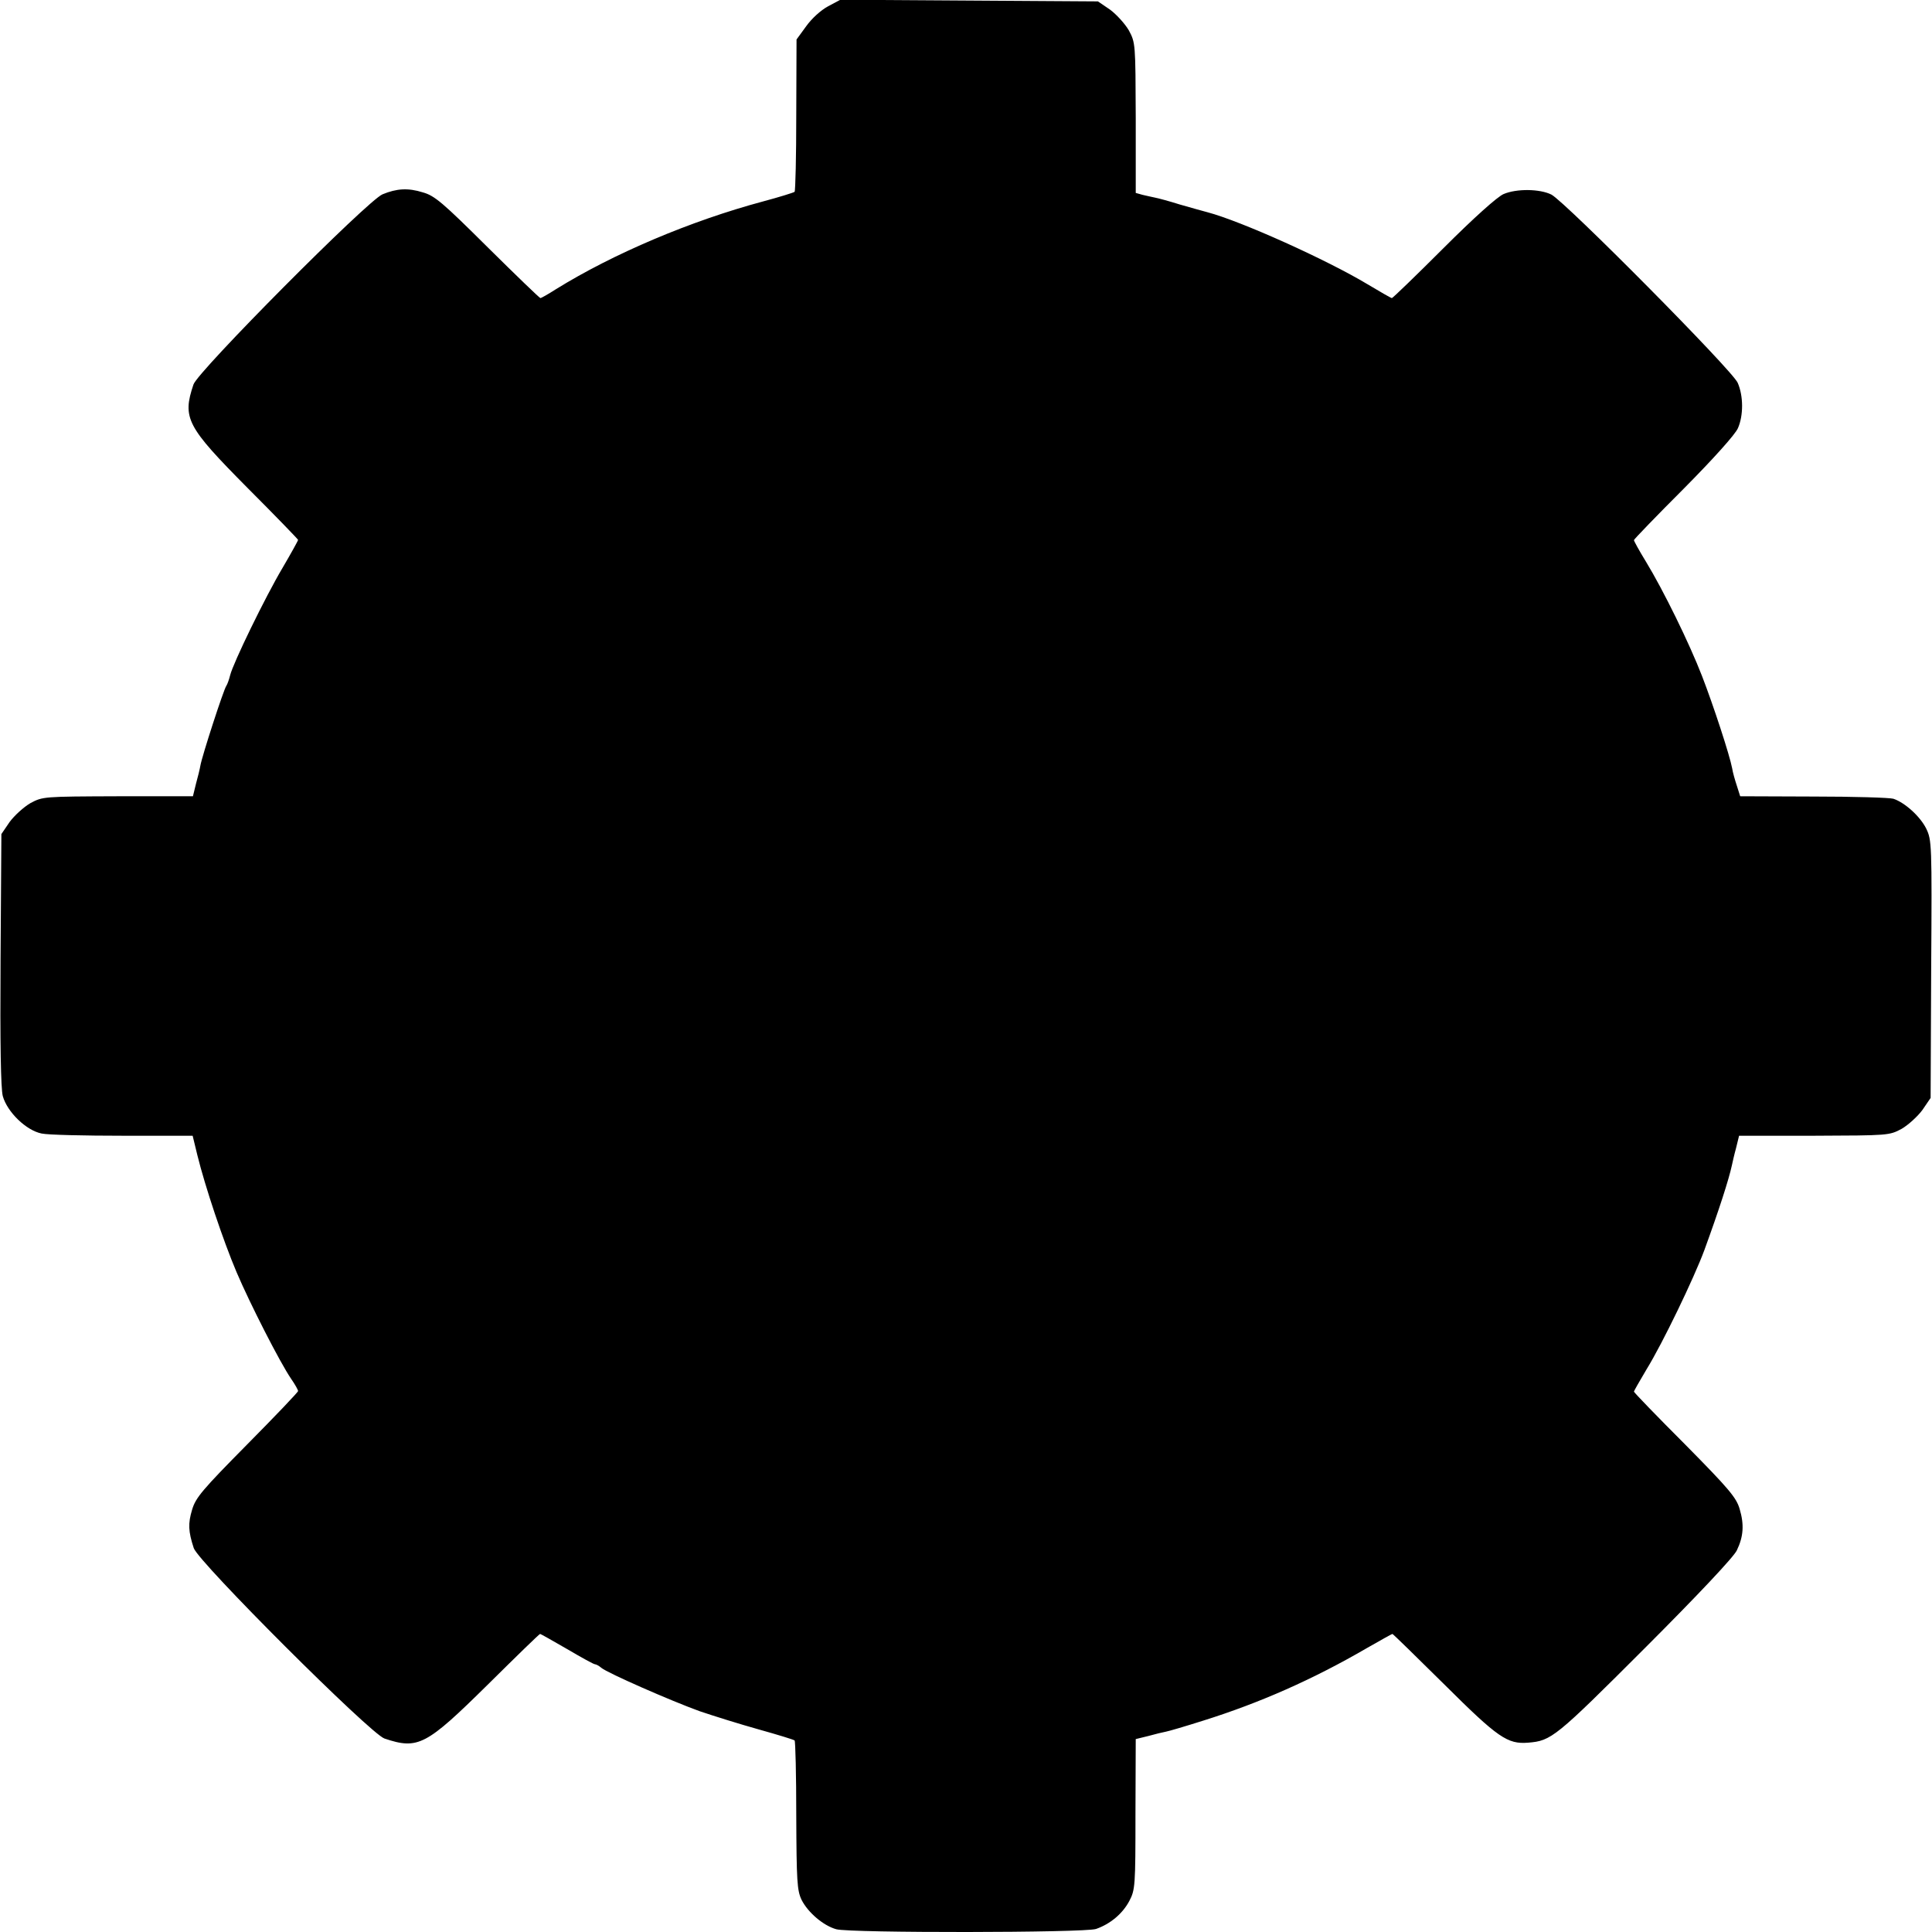 <?xml version="1.0" standalone="no"?>
<!DOCTYPE svg PUBLIC "-//W3C//DTD SVG 20010904//EN"
 "http://www.w3.org/TR/2001/REC-SVG-20010904/DTD/svg10.dtd">
<svg version="1.0" xmlns="http://www.w3.org/2000/svg"
 width="700pt" height="700pt" viewBox="0 0 700 700"
 preserveAspectRatio="xMidYMid meet">
<g transform="translate(0,700) scale(0.1,-0.1)"
fill="#000000" stroke="none">
<path d="M3000 6977 c-26 -14 -59 -44 -79 -72 l-35 -48 -1 -273 c0 -150 -3
-275 -6 -279 -4 -3 -55 -19 -115 -35 -261 -70 -542 -189 -750 -318 -28 -18
-53 -32 -56 -32 -3 0 -89 83 -191 184 -163 162 -192 187 -235 199 -54 17 -95
14 -146 -7 -54 -22 -670 -642 -685 -689 -41 -122 -25 -152 195 -374 101 -101
184 -187 184 -189 0 -3 -25 -48 -56 -101 -64 -108 -179 -345 -190 -389 -4 -16
-10 -33 -14 -39 -9 -11 -88 -254 -94 -289 -2 -12 -9 -41 -16 -66 l-11 -45
-272 0 c-270 -1 -272 -1 -317 -25 -24 -14 -58 -45 -75 -68 l-30 -44 -3 -454
c-2 -308 1 -467 8 -495 16 -58 85 -125 141 -136 23 -5 156 -8 295 -8 l252 0
17 -70 c28 -114 94 -311 142 -424 48 -113 157 -327 198 -387 14 -20 25 -40 25
-44 0 -4 -83 -91 -185 -194 -162 -164 -186 -192 -199 -236 -15 -50 -14 -78 6
-139 16 -50 640 -673 691 -690 122 -41 151 -25 374 195 102 101 187 184 190
184 2 0 46 -25 98 -55 51 -30 96 -55 101 -55 4 0 15 -6 23 -13 23 -19 251
-119 356 -157 50 -17 146 -47 214 -66 68 -19 127 -37 130 -40 3 -3 6 -125 6
-272 1 -237 3 -271 19 -305 23 -46 79 -94 126 -107 51 -14 898 -13 941 1 52
18 97 56 121 102 21 40 22 55 22 314 l1 272 45 11 c25 7 54 14 65 16 11 2 72
20 135 40 204 64 397 149 593 263 49 28 90 51 92 51 2 0 87 -83 189 -184 194
-193 228 -216 303 -210 84 7 98 18 423 343 190 190 323 331 333 354 24 50 27
93 10 150 -12 41 -38 72 -198 234 -102 102 -185 188 -185 191 0 2 21 39 46 81
58 94 172 331 209 431 54 148 89 257 100 308 2 9 8 37 15 62 l11 45 272 0
c270 1 272 1 317 25 24 14 58 45 75 68 l30 44 2 467 c3 456 2 467 -18 509 -22
44 -77 94 -119 108 -14 4 -144 8 -290 8 l-265 1 -12 38 c-7 21 -15 49 -17 63
-9 48 -68 228 -109 334 -46 119 -140 311 -204 416 -24 39 -43 74 -43 77 0 3
81 87 181 187 108 109 187 197 196 219 20 46 20 116 -1 164 -18 44 -624 655
-675 682 -42 21 -126 22 -173 2 -22 -9 -108 -86 -218 -196 -100 -100 -184
-181 -187 -181 -3 0 -43 23 -88 50 -148 89 -459 229 -580 261 -16 4 -61 17
-100 28 -38 12 -79 23 -90 25 -11 2 -31 7 -45 10 l-25 7 0 272 c-1 270 -1 272
-25 317 -14 24 -45 58 -68 75 l-44 30 -467 3 -466 3 -45 -24z"/>
</g>
</svg>
